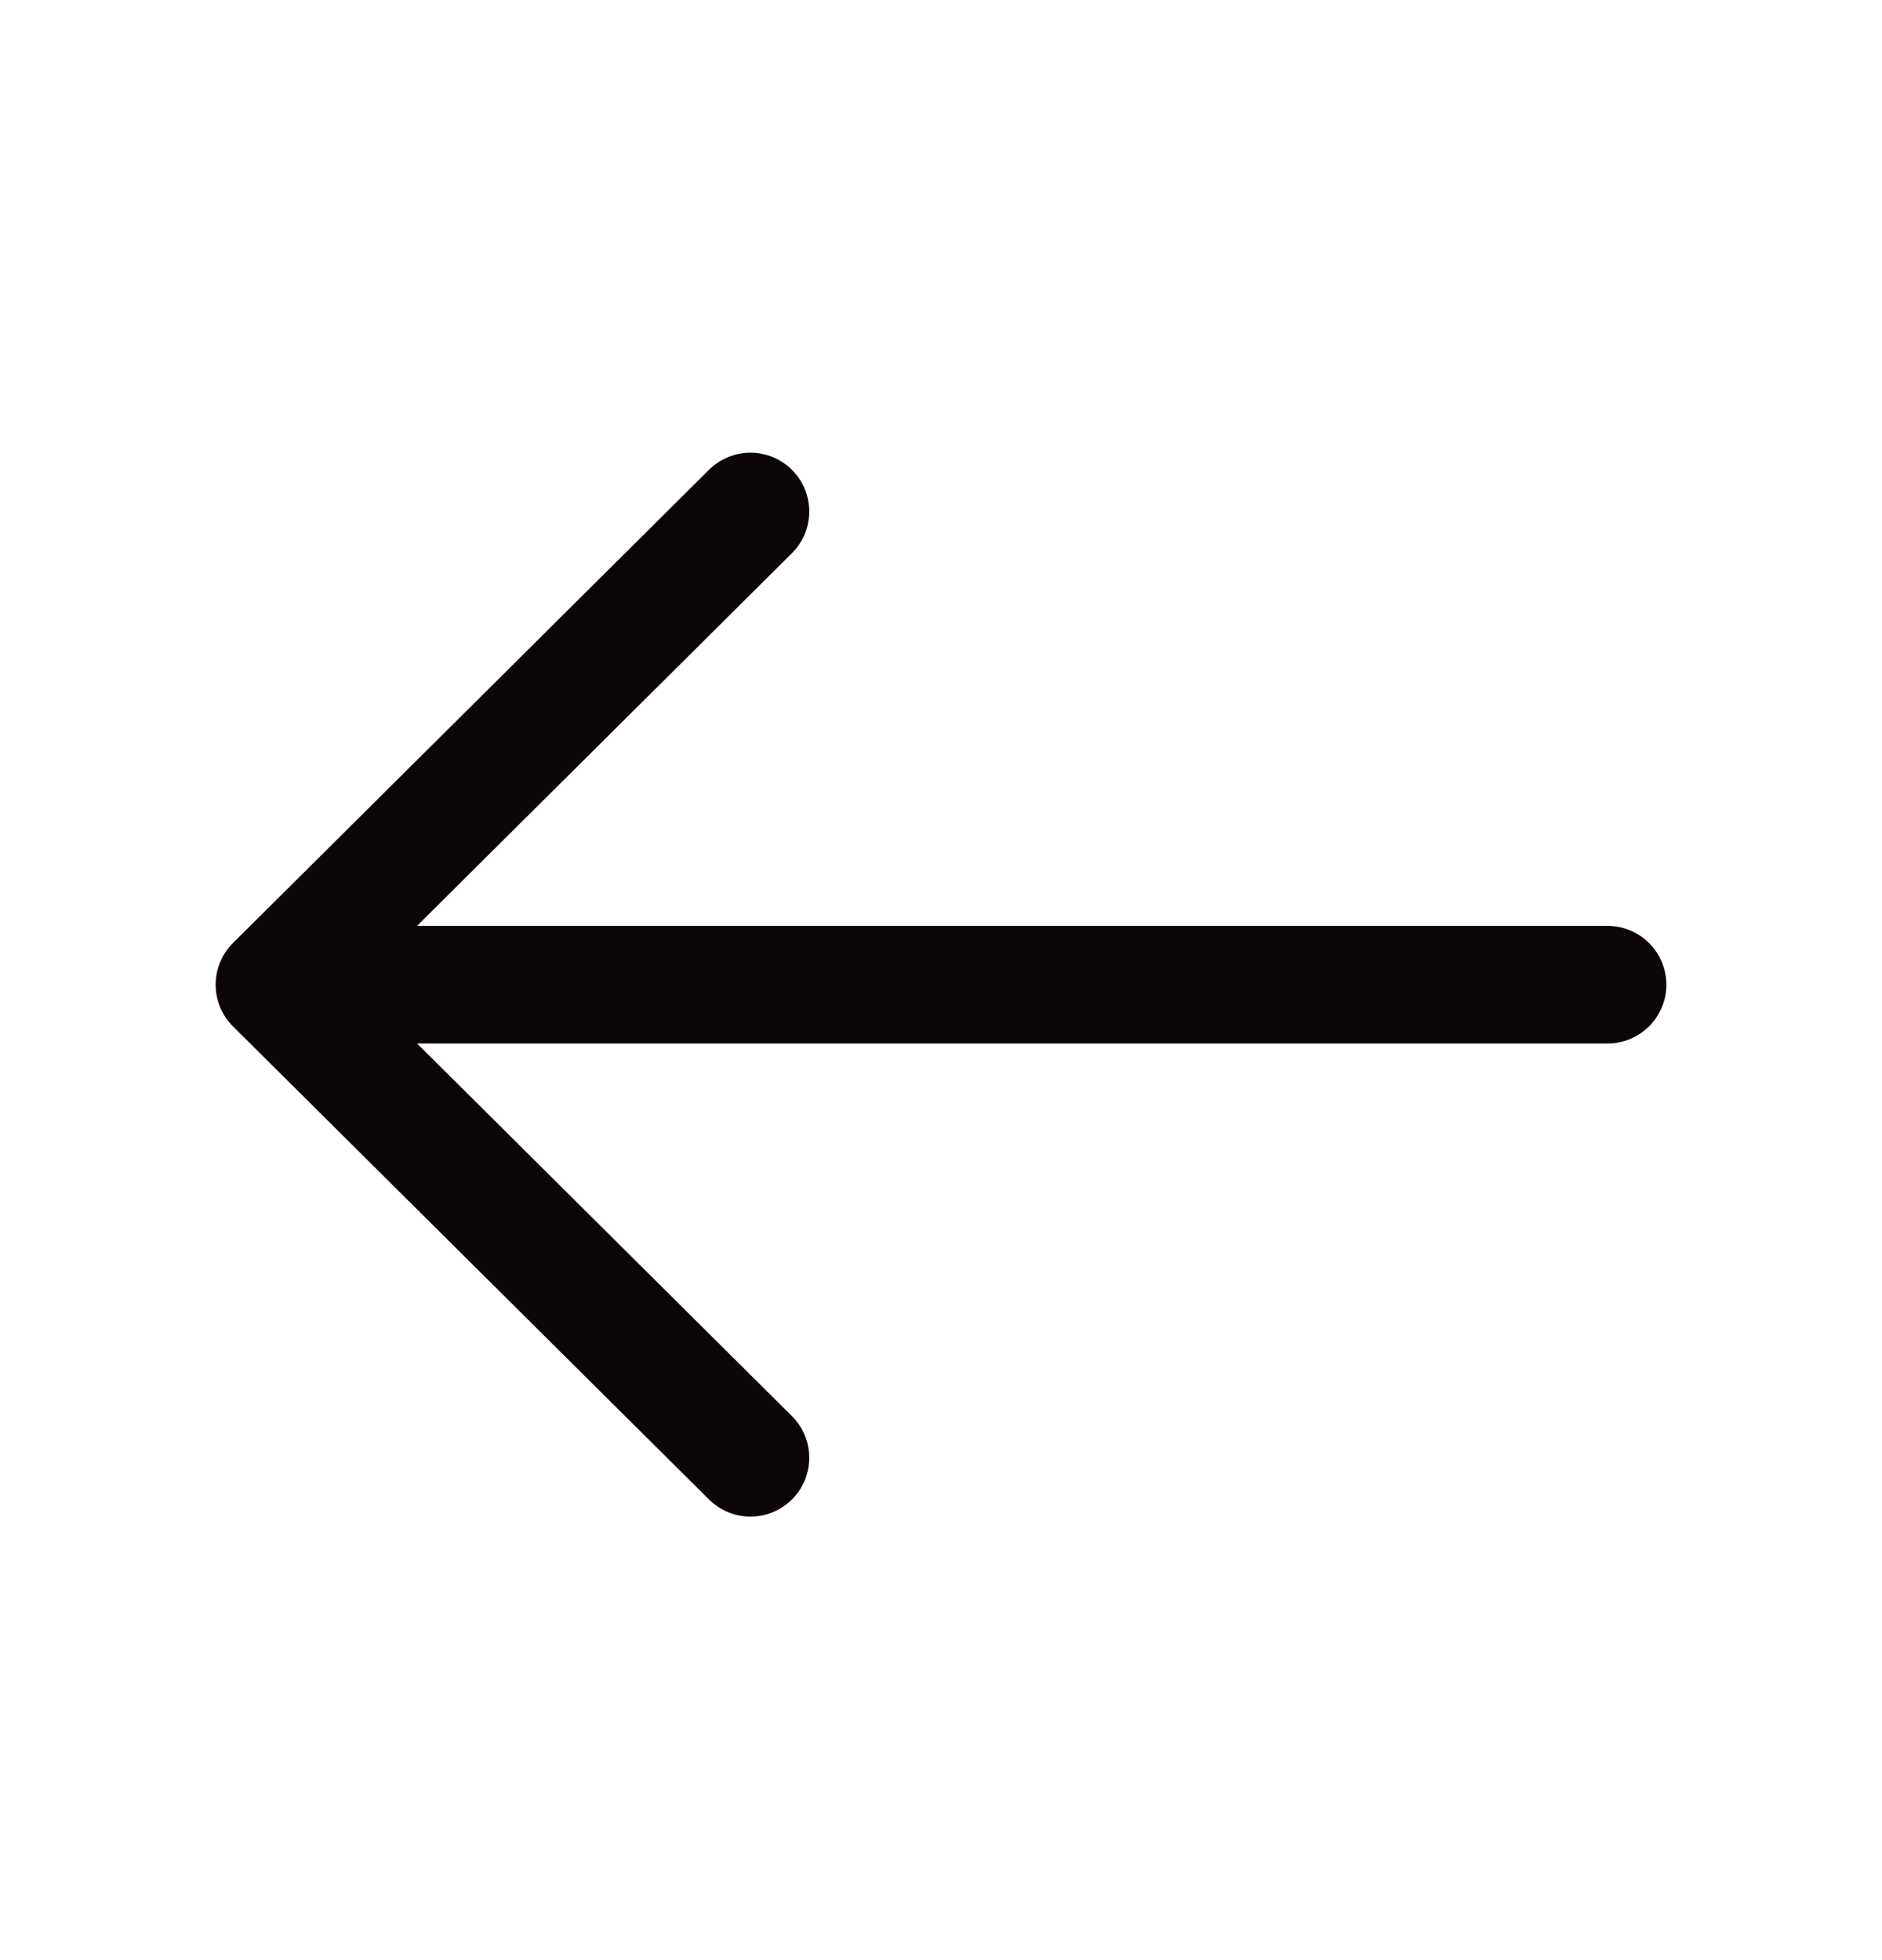 <svg width="24" height="25" viewBox="0 0 24 25" fill="none" xmlns="http://www.w3.org/2000/svg">
    <path d="M9.57 6.524L3.5 12.559L9.57 18.593" stroke="#0C0507" stroke-width="1.5" stroke-miterlimit="10" stroke-linecap="round" stroke-linejoin="round"/>
    <path d="M20.5 12.559H3.67" stroke="#0C0507" stroke-width="1.5" stroke-miterlimit="10" stroke-linecap="round" stroke-linejoin="round"/>
</svg>
